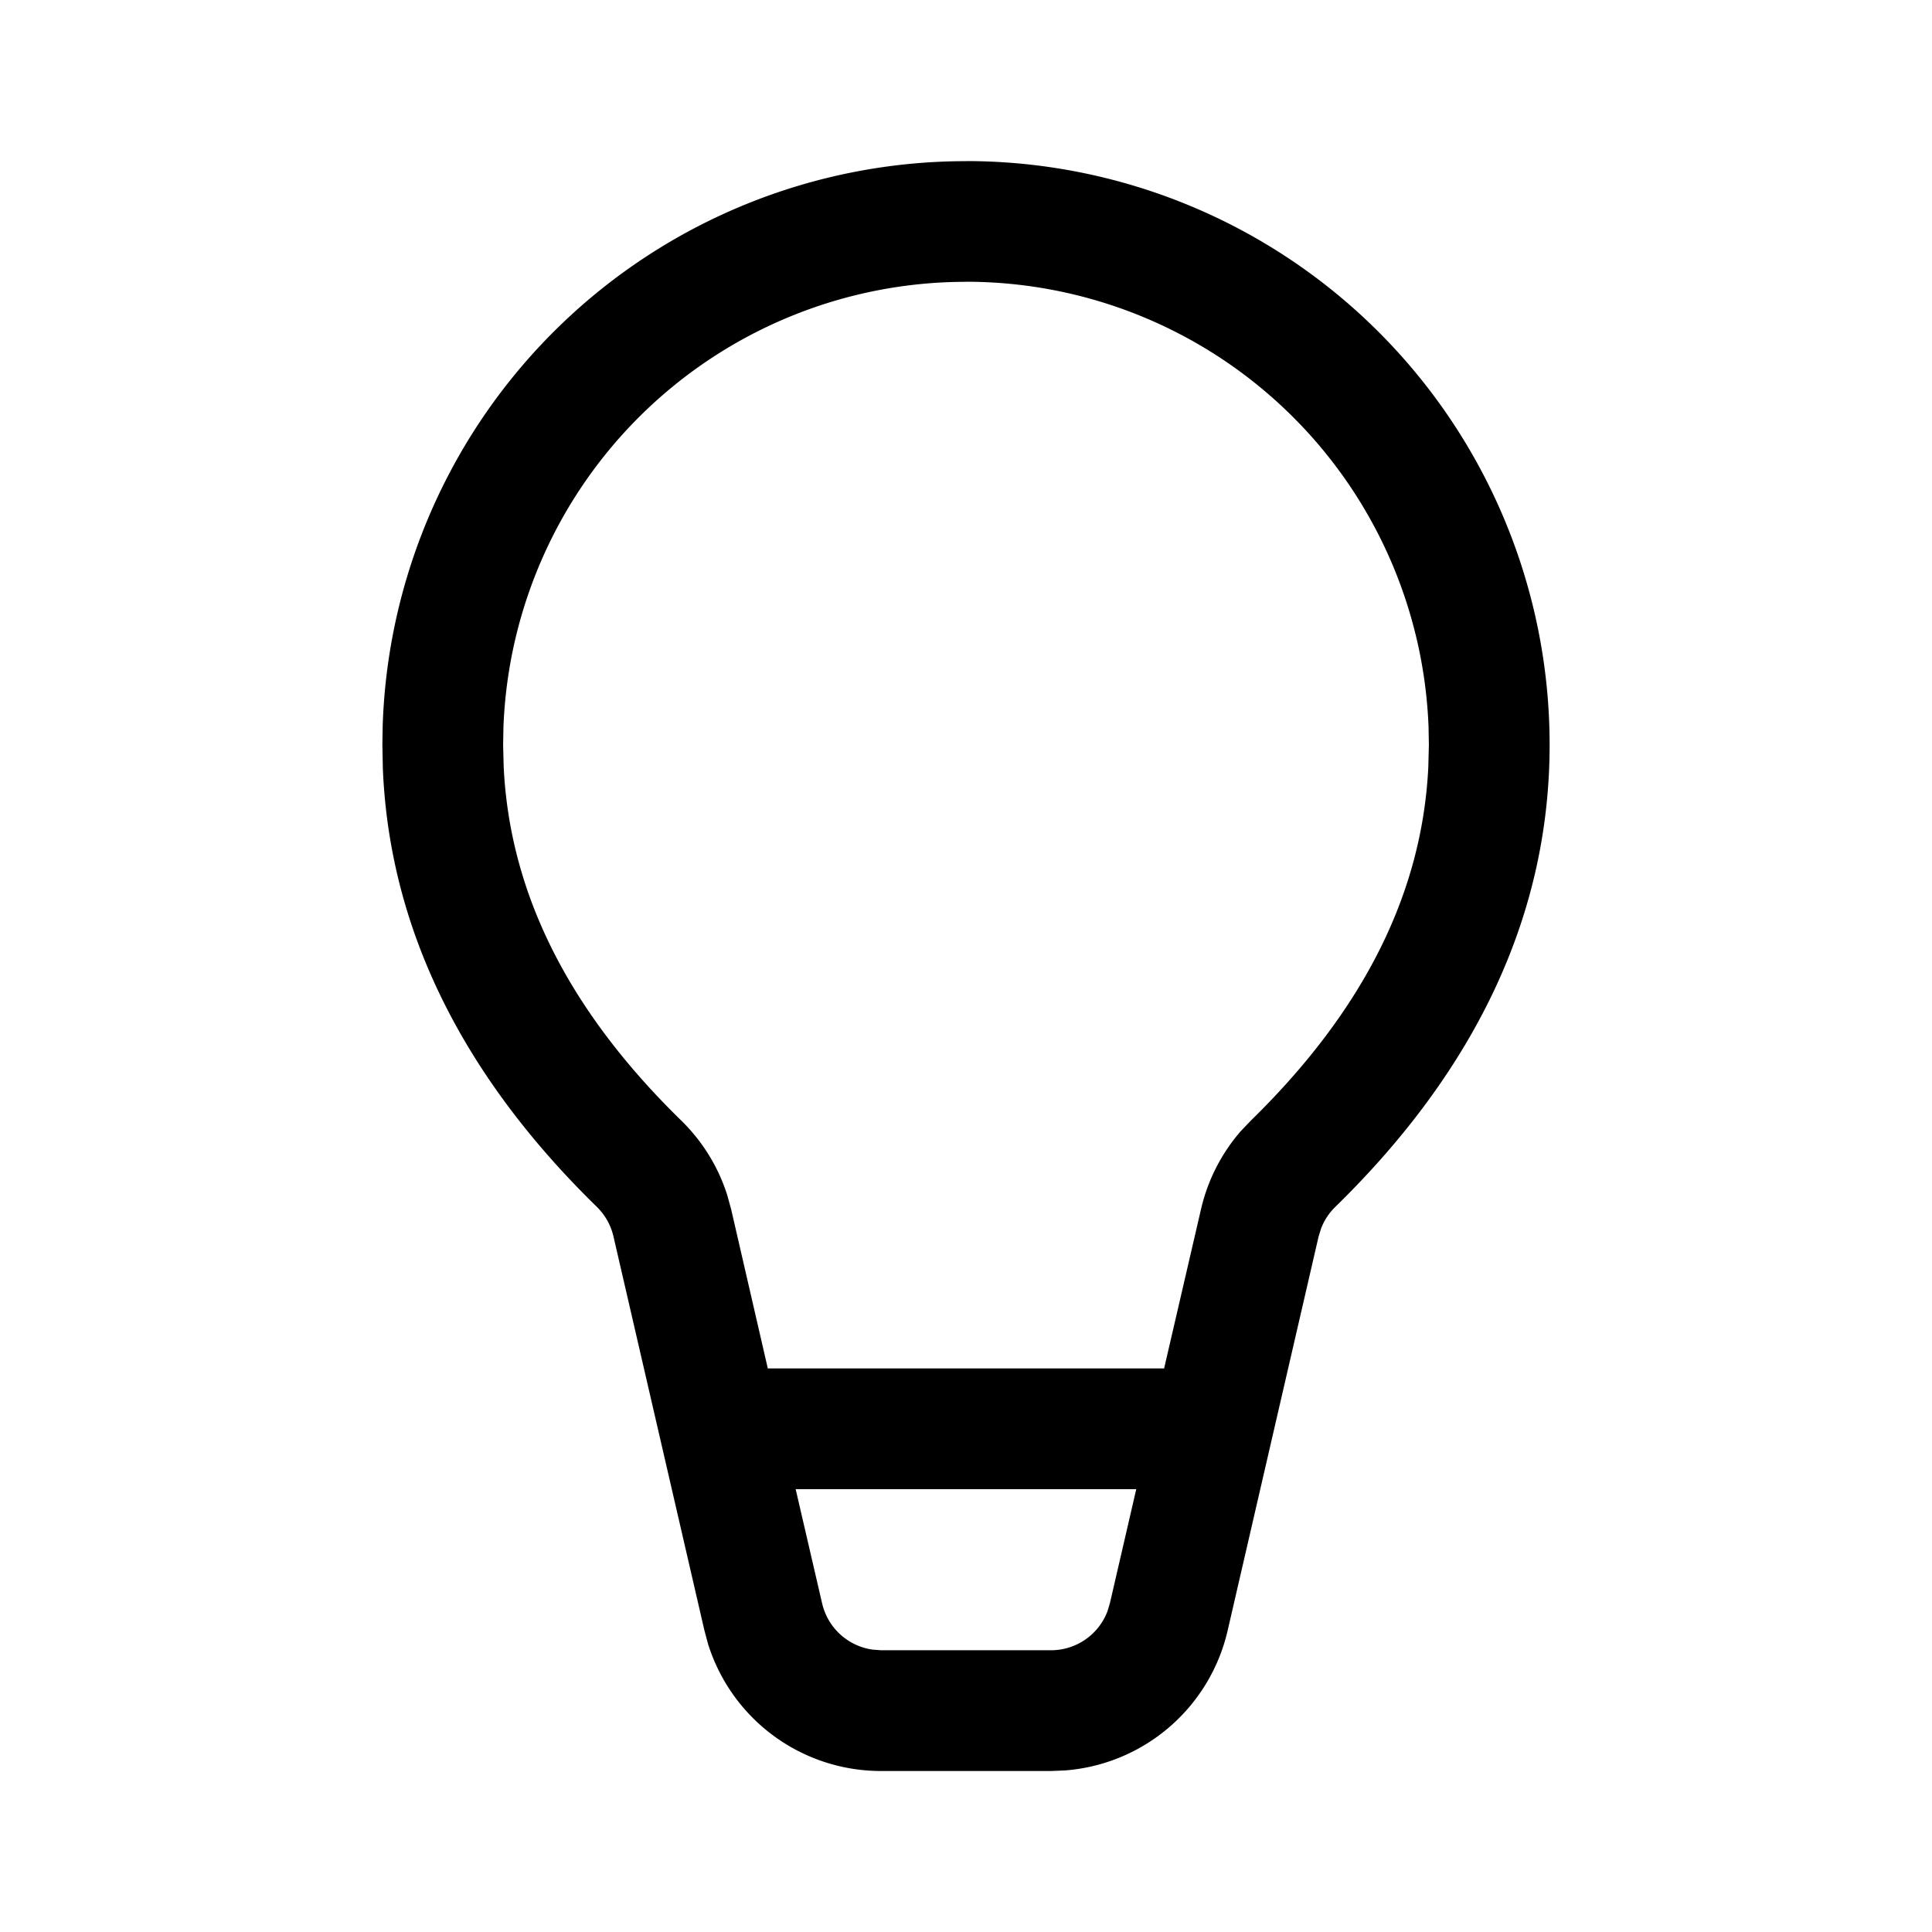 <svg xmlns="http://www.w3.org/2000/svg" xmlns:xlink="http://www.w3.org/1999/xlink" width="24" height="24" viewBox="0 0 24 24"><path fill="currentColor" d="M12 2.001a7.25 7.25 0 0 1 7.25 7.25c0 2.096-.9 4.02-2.663 5.742a.75.75 0 0 0-.175.265l-.032.103l-1.13 4.895a2.25 2.25 0 0 1-2.02 1.737l-.173.007h-2.114a2.25 2.25 0 0 1-2.147-1.577l-.045-.167l-1.13-4.895a.75.75 0 0 0-.206-.368c-1.68-1.64-2.577-3.463-2.659-5.444l-.006-.298l.004-.24A7.25 7.25 0 0 1 12 2.002Zm2.115 16.498H9.884l.329 1.42a.75.75 0 0 0 .627.573l.103.008h2.114a.75.75 0 0 0 .7-.483l.03-.099l.328-1.419ZM12 3.501a5.75 5.75 0 0 0-5.746 5.53l-.004.22l.007.277c.076 1.563.8 3.02 2.206 4.392c.264.258.46.576.571.926l.049.178l.455 1.975h4.923l.458-1.976a2.25 2.25 0 0 1 .493-.97l.127-.133c1.404-1.373 2.128-2.828 2.204-4.392l.007-.277l-.004-.22A5.75 5.75 0 0 0 12 3.5Z"/></svg>
